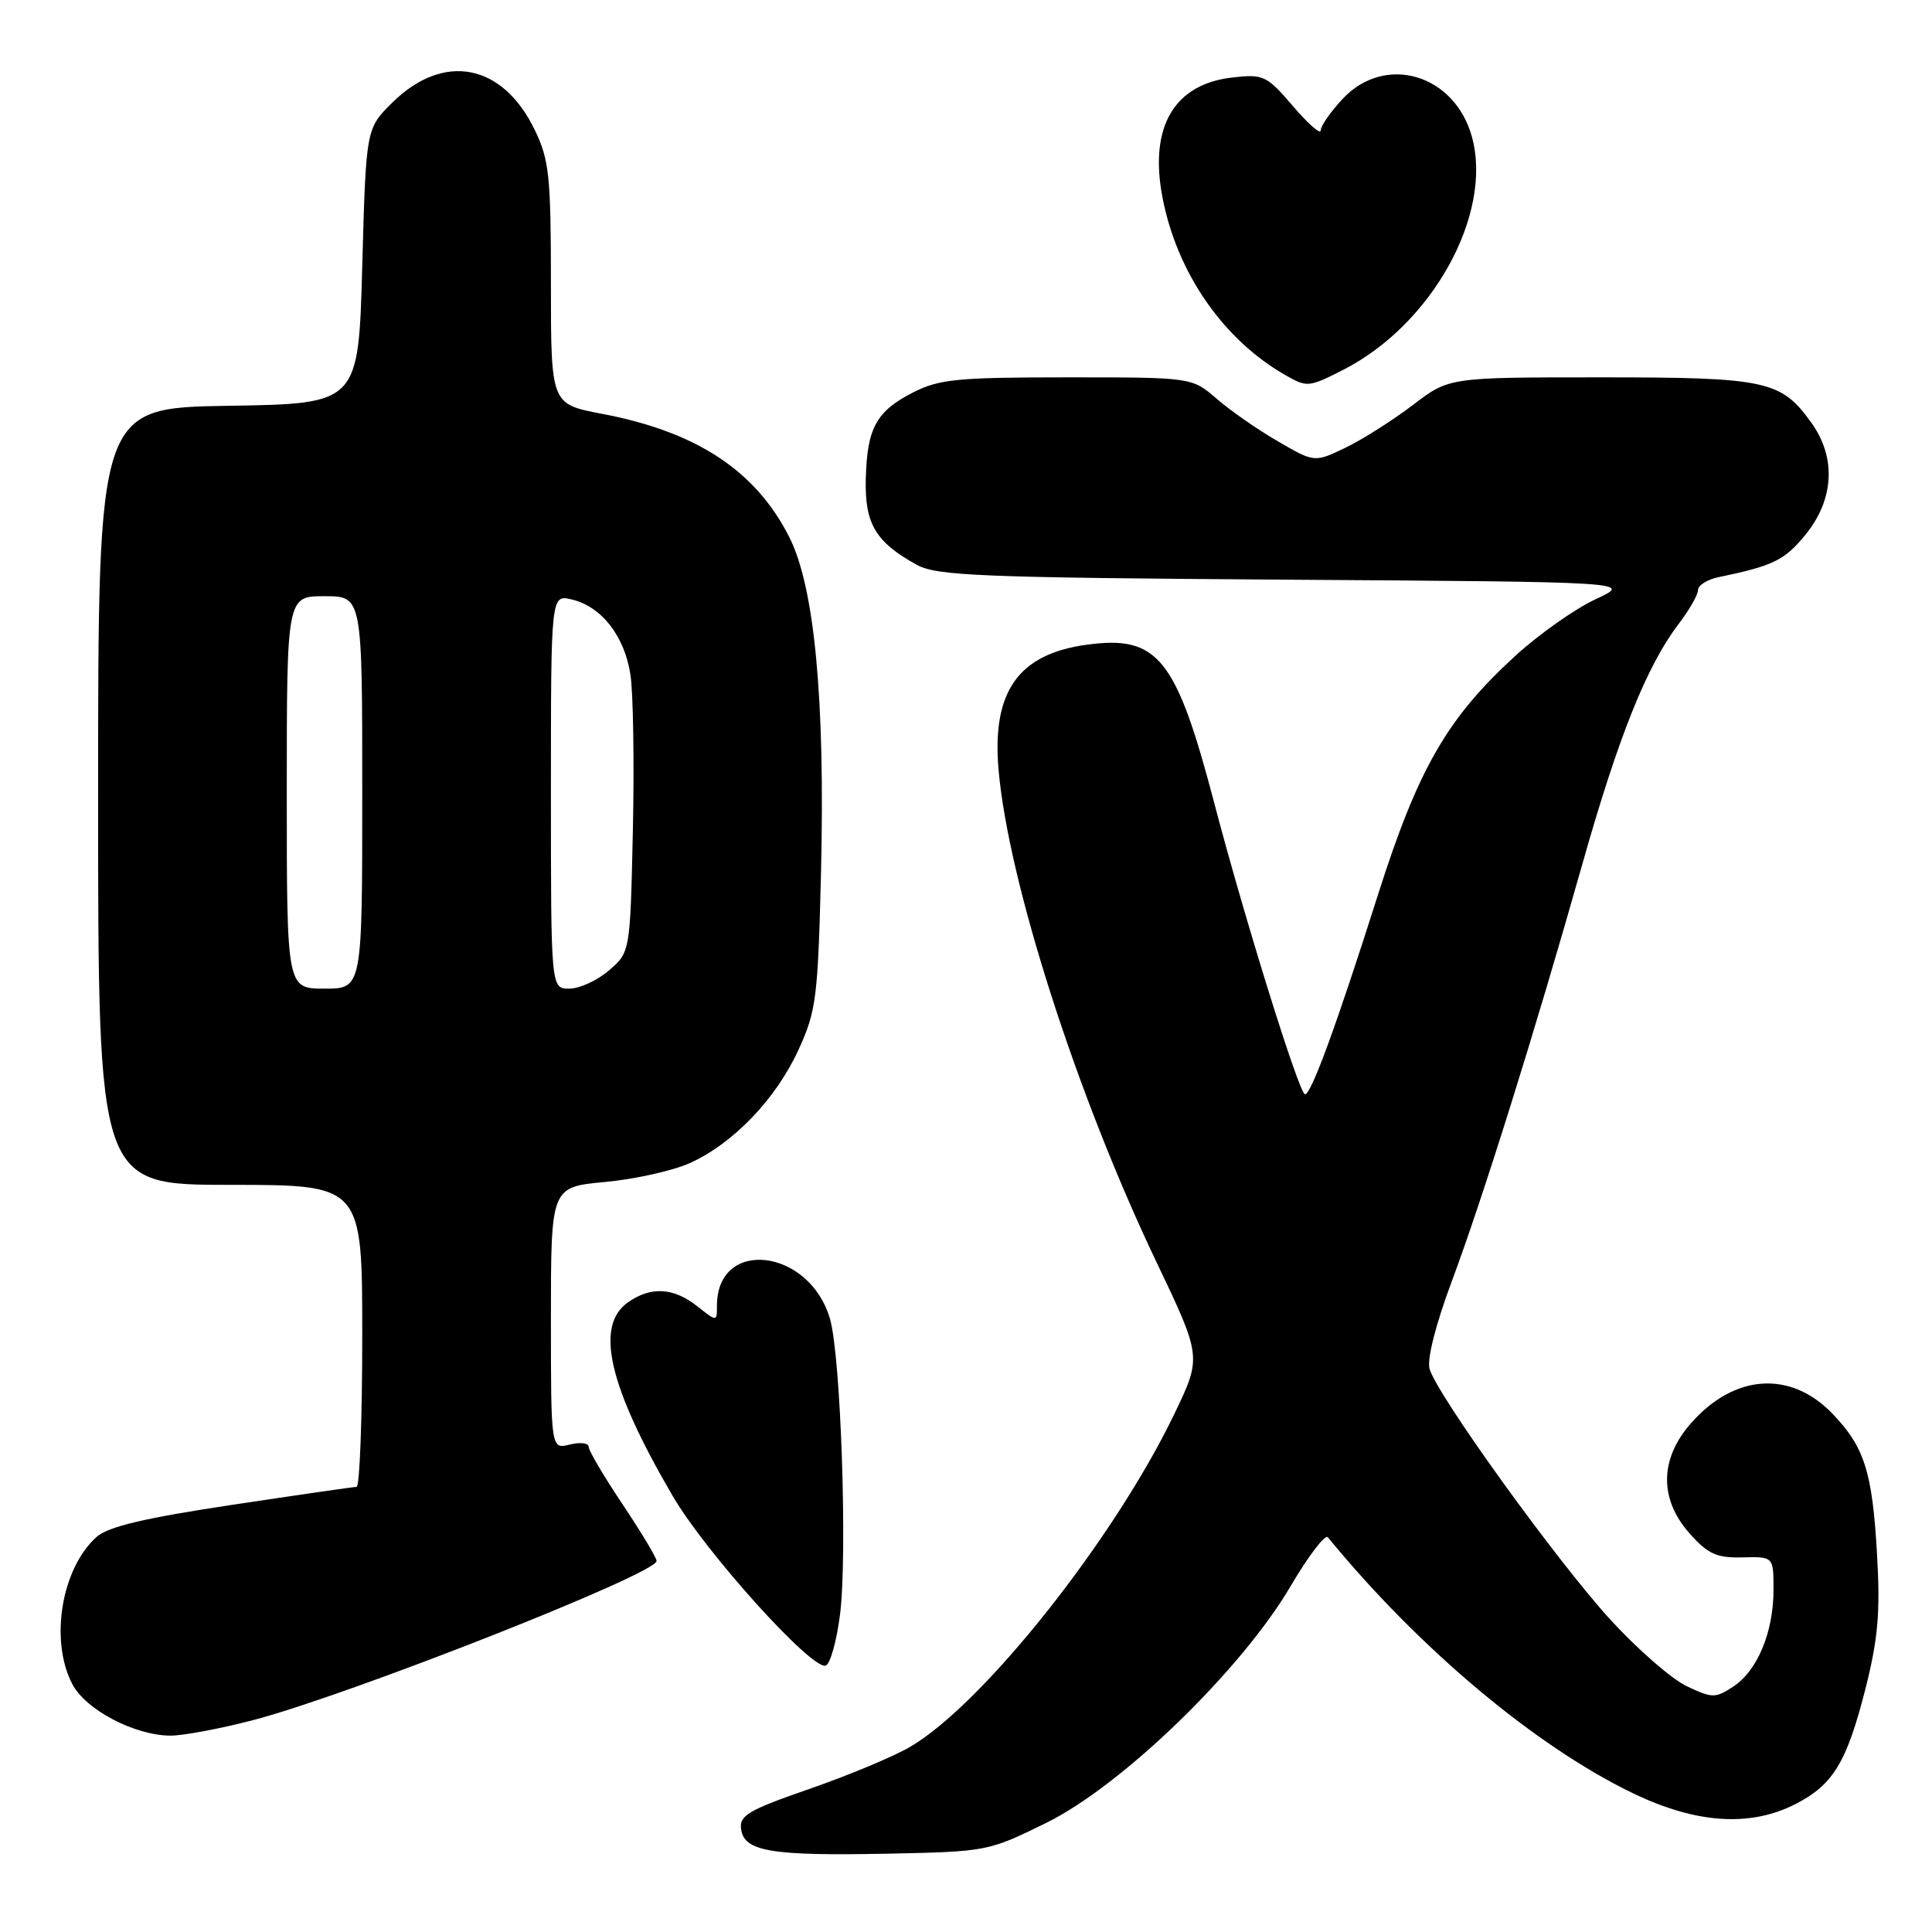 <?xml version="1.0" encoding="UTF-8" standalone="no"?>
<!DOCTYPE svg PUBLIC "-//W3C//DTD SVG 1.1//EN" "http://www.w3.org/Graphics/SVG/1.1/DTD/svg11.dtd" >
<svg xmlns="http://www.w3.org/2000/svg" xmlns:xlink="http://www.w3.org/1999/xlink" version="1.1" viewBox="0 0 256 256">
 <g >
 <path fill="currentColor"
d=" M 138.71 241.50 C 148.71 236.56 164.51 221.24 171.00 210.20 C 173.36 206.18 175.59 203.25 175.95 203.70 C 188.08 218.50 203.55 231.46 216.47 237.66 C 224.80 241.65 231.89 242.11 237.89 239.06 C 242.91 236.49 244.71 233.52 247.20 223.70 C 248.85 217.14 249.16 213.63 248.72 206.01 C 248.10 195.01 247.05 191.72 242.79 187.30 C 237.24 181.55 229.79 182.06 224.05 188.60 C 219.89 193.33 219.84 198.67 223.91 203.22 C 226.34 205.94 227.48 206.45 230.91 206.36 C 235.00 206.26 235.00 206.26 235.00 210.66 C 235.00 216.27 232.87 221.39 229.64 223.50 C 227.29 225.04 226.88 225.03 223.50 223.43 C 221.51 222.49 216.96 218.52 213.38 214.61 C 206.22 206.77 190.34 184.74 189.42 181.36 C 189.07 180.09 190.27 175.39 192.34 169.86 C 196.47 158.80 203.37 136.76 209.66 114.53 C 214.45 97.59 218.21 88.21 222.42 82.69 C 223.84 80.83 225.00 78.80 225.00 78.17 C 225.00 77.55 226.24 76.78 227.75 76.47 C 234.99 74.97 236.50 74.23 239.28 70.79 C 243.02 66.17 243.32 60.66 240.06 56.08 C 236.02 50.41 234.14 50.00 212.06 50.00 C 192.02 50.00 192.02 50.00 187.26 53.63 C 184.64 55.63 180.63 58.18 178.35 59.29 C 174.19 61.30 174.19 61.30 169.35 58.49 C 166.68 56.95 163.02 54.41 161.22 52.84 C 157.93 50.00 157.93 50.00 141.43 50.00 C 126.88 50.00 124.45 50.24 120.99 52.00 C 116.09 54.50 114.88 56.74 114.72 63.53 C 114.58 69.42 116.04 71.86 121.50 74.85 C 124.14 76.30 130.03 76.54 170.43 76.81 C 216.35 77.11 216.35 77.11 211.43 79.40 C 208.72 80.65 203.93 84.03 200.79 86.90 C 191.73 95.19 187.90 101.85 182.56 118.65 C 177.07 135.92 173.75 145.00 172.92 145.00 C 172.16 145.00 164.95 121.86 160.92 106.50 C 155.85 87.17 153.45 84.16 144.06 85.42 C 134.95 86.64 131.42 91.61 132.31 101.95 C 133.59 116.77 142.61 144.94 153.20 167.15 C 159.24 179.80 159.24 179.80 155.60 187.37 C 147.59 204.01 130.20 225.91 120.54 231.50 C 118.32 232.79 112.31 235.29 107.20 237.06 C 99.13 239.86 97.94 240.56 98.20 242.39 C 98.62 245.34 102.20 245.93 117.71 245.62 C 130.78 245.35 130.99 245.31 138.71 241.50 Z  M 33.56 227.92 C 46.38 224.56 87.00 208.54 87.00 206.84 C 87.00 206.40 84.97 203.03 82.50 199.34 C 80.03 195.65 78.00 192.21 78.00 191.71 C 78.00 191.20 76.88 191.07 75.50 191.41 C 73.00 192.04 73.00 192.04 73.00 174.66 C 73.00 157.29 73.00 157.29 80.15 156.62 C 84.09 156.26 89.15 155.13 91.40 154.12 C 97.14 151.54 102.83 145.61 105.81 139.09 C 108.16 133.97 108.38 132.20 108.79 115.53 C 109.34 92.68 107.93 77.77 104.58 71.16 C 100.11 62.34 92.30 57.20 79.70 54.82 C 73.00 53.54 73.00 53.54 73.00 37.59 C 73.00 23.34 72.77 21.16 70.86 17.22 C 66.60 8.40 58.79 6.90 52.00 13.58 C 48.50 17.03 48.50 17.03 48.00 35.26 C 47.50 53.50 47.50 53.50 30.25 53.77 C 13.00 54.05 13.00 54.05 13.00 105.52 C 13.00 157.00 13.00 157.00 30.50 157.00 C 48.00 157.00 48.00 157.00 48.00 177.00 C 48.00 188.00 47.66 197.01 47.25 197.02 C 46.84 197.02 39.39 198.10 30.70 199.41 C 19.18 201.14 14.33 202.29 12.81 203.64 C 8.15 207.80 6.56 217.32 9.57 223.13 C 11.33 226.54 17.79 229.94 22.56 229.98 C 24.25 229.99 29.20 229.06 33.56 227.92 Z  M 111.31 213.92 C 112.30 205.99 111.42 179.83 109.99 174.80 C 107.31 165.41 95.00 163.94 95.00 173.01 C 95.00 175.15 95.00 175.15 92.37 173.07 C 89.23 170.60 86.25 170.43 83.22 172.56 C 78.79 175.66 80.63 183.66 89.12 198.20 C 93.50 205.71 107.57 221.31 109.41 220.70 C 110.01 220.50 110.86 217.45 111.31 213.92 Z  M 178.01 48.99 C 189.75 43.00 197.81 28.45 195.06 18.21 C 192.80 9.82 183.54 7.07 177.90 13.11 C 176.31 14.81 175.00 16.69 175.00 17.29 C 175.00 17.88 173.35 16.43 171.33 14.07 C 167.84 10.00 167.43 9.80 163.29 10.27 C 155.58 11.14 152.26 16.81 154.02 26.08 C 155.93 36.17 162.14 45.11 170.50 49.81 C 173.20 51.33 173.49 51.30 178.01 48.99 Z  M 38.00 105.00 C 38.00 79.00 38.00 79.00 43.00 79.00 C 48.00 79.00 48.00 79.00 48.00 105.00 C 48.00 131.00 48.00 131.00 43.00 131.00 C 38.00 131.00 38.00 131.00 38.00 105.00 Z  M 73.00 104.89 C 73.00 78.78 73.00 78.78 75.75 79.43 C 79.71 80.36 82.77 84.29 83.54 89.43 C 83.91 91.89 84.05 101.16 83.86 110.04 C 83.50 126.17 83.50 126.17 80.69 128.59 C 79.15 129.91 76.79 131.00 75.44 131.00 C 73.00 131.00 73.00 131.00 73.00 104.89 Z "/>
</g>
</svg>